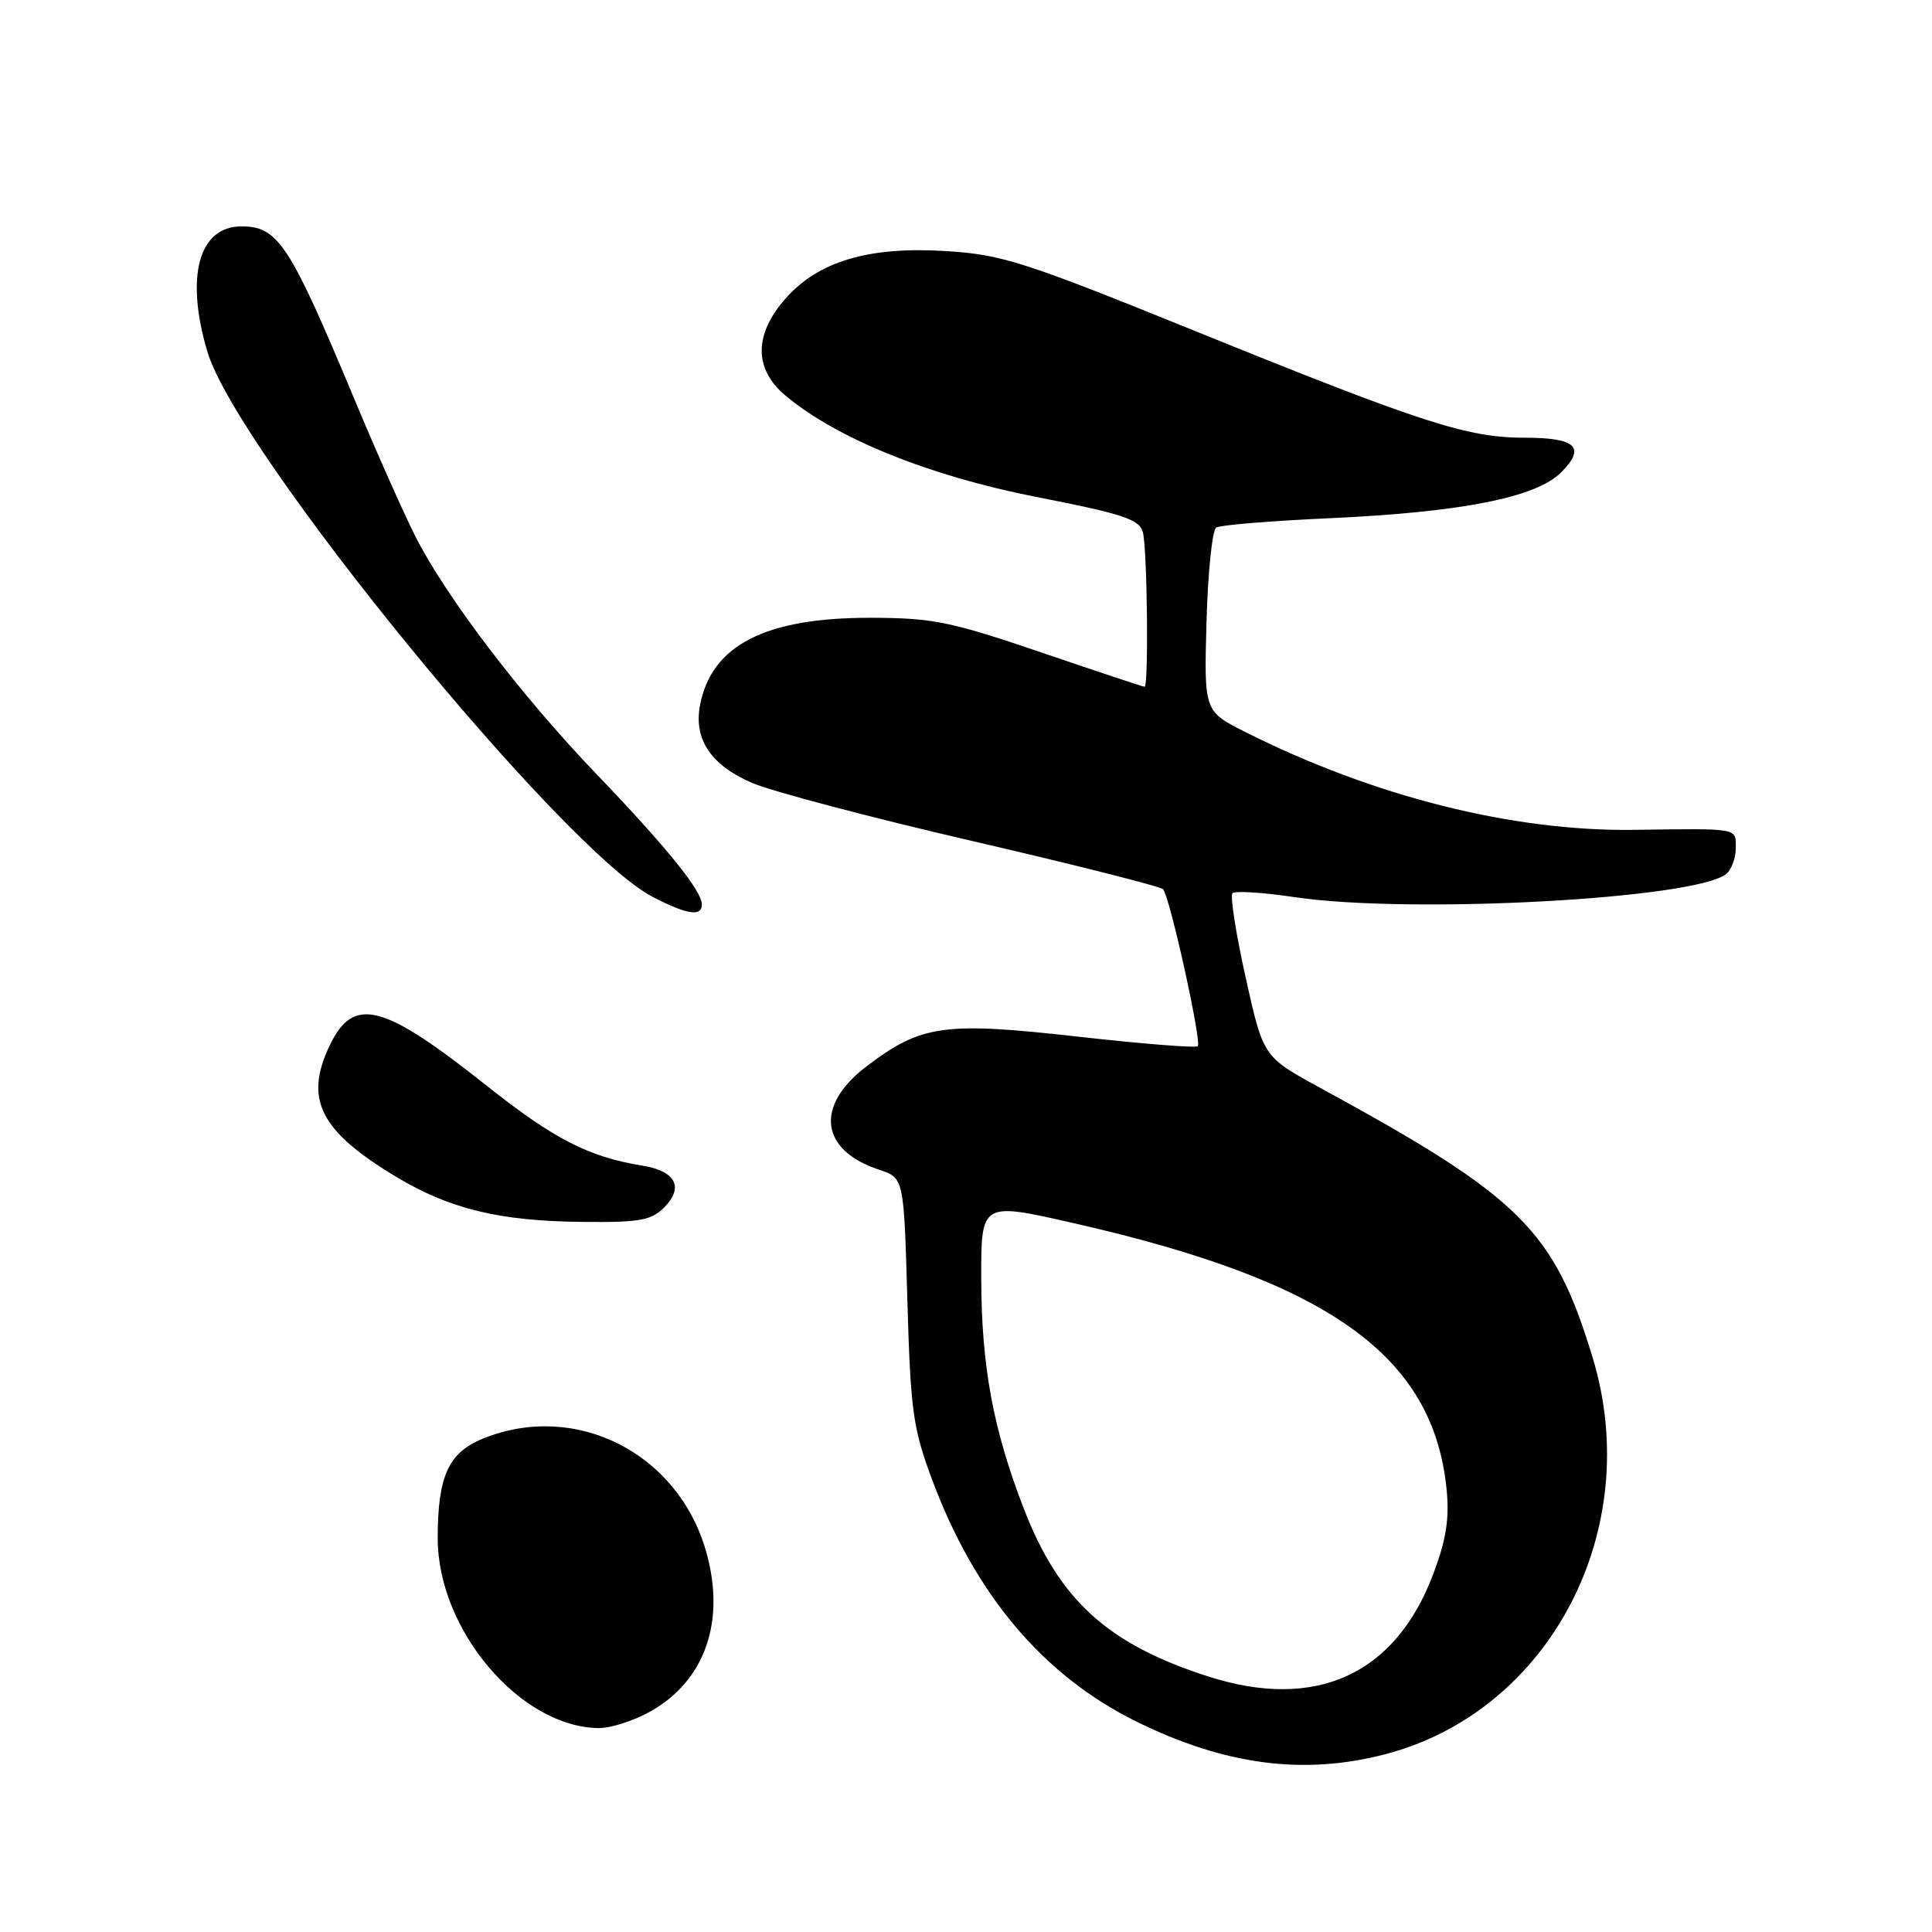 <?xml version="1.0" encoding="UTF-8" standalone="no"?>
<!DOCTYPE svg PUBLIC "-//W3C//DTD SVG 1.1//EN" "http://www.w3.org/Graphics/SVG/1.1/DTD/svg11.dtd" >
<svg xmlns="http://www.w3.org/2000/svg" xmlns:xlink="http://www.w3.org/1999/xlink" version="1.1" viewBox="0 0 256 256">
 <g >
 <path fill="currentColor"
d=" M 183.53 232.45 C 205.39 226.76 217.97 202.71 211.03 179.88 C 205.89 162.96 201.53 158.64 174.94 144.15 C 167.38 140.03 167.38 140.03 165.05 129.49 C 163.76 123.70 162.98 118.69 163.31 118.35 C 163.65 118.02 167.33 118.25 171.50 118.87 C 186.88 121.16 224.71 119.12 228.75 115.79 C 229.44 115.22 230.00 113.69 230.00 112.38 C 230.00 109.67 230.54 109.77 216.50 109.96 C 200.44 110.18 182.00 105.54 165.02 97.00 C 159.54 94.24 159.54 94.24 159.87 82.37 C 160.05 75.84 160.63 70.23 161.16 69.90 C 161.69 69.57 168.51 69.01 176.31 68.66 C 193.71 67.86 203.54 65.91 206.84 62.61 C 210.18 59.27 208.86 58.00 202.05 58.00 C 194.43 58.00 188.53 56.09 158.50 43.92 C 135.64 34.65 132.80 33.74 125.37 33.27 C 115.10 32.63 108.43 34.61 104.05 39.60 C 99.89 44.34 99.89 48.89 104.05 52.39 C 110.82 58.09 123.11 63.06 137.28 65.84 C 148.79 68.09 150.97 68.81 151.43 70.50 C 152.02 72.66 152.22 91.00 151.66 91.00 C 151.47 91.00 145.30 88.95 137.94 86.44 C 125.92 82.35 123.62 81.88 115.39 81.86 C 101.39 81.83 94.25 85.50 92.75 93.48 C 91.90 97.98 94.24 101.43 99.70 103.76 C 102.34 104.88 115.53 108.36 129.00 111.48 C 142.47 114.60 153.78 117.46 154.11 117.83 C 155.01 118.81 159.26 138.07 158.71 138.63 C 158.45 138.88 151.26 138.31 142.74 137.35 C 125.07 135.36 122.06 135.79 114.79 141.32 C 107.94 146.54 108.67 152.42 116.50 155.00 C 119.77 156.08 119.77 156.08 120.23 172.29 C 120.65 186.91 120.97 189.24 123.48 195.98 C 129.17 211.30 138.24 222.04 150.61 228.13 C 162.31 233.89 172.75 235.26 183.53 232.45 Z  M 86.16 226.79 C 93.48 222.68 96.22 214.72 93.52 205.43 C 89.76 192.49 76.30 185.70 64.09 190.58 C 59.43 192.45 58.00 195.55 58.00 203.83 C 58.00 215.99 68.97 228.90 79.36 228.98 C 80.94 228.99 84.00 228.00 86.16 226.79 Z  M 87.98 160.02 C 90.66 157.34 89.56 155.18 85.15 154.46 C 78.02 153.31 73.39 150.93 64.50 143.87 C 50.71 132.92 46.84 131.92 43.68 138.54 C 40.28 145.67 42.40 149.85 52.45 155.91 C 59.61 160.21 66.19 161.81 77.25 161.91 C 84.70 161.99 86.29 161.71 87.98 160.02 Z  M 93.00 119.84 C 93.00 118.04 88.35 112.28 78.97 102.50 C 69.02 92.13 59.05 79.03 55.02 71.03 C 53.48 67.98 49.87 59.87 47.00 52.99 C 38.35 32.28 36.86 30.00 31.99 30.00 C 26.33 30.00 24.52 36.67 27.48 46.60 C 31.40 59.81 74.63 112.73 86.50 118.85 C 91.07 121.21 93.00 121.50 93.00 119.84 Z  M 160.00 222.11 C 146.71 217.82 140.33 211.99 135.65 199.88 C 131.59 189.39 130.04 180.99 130.02 169.39 C 130.00 159.28 130.00 159.28 142.25 162.07 C 176.09 169.75 189.91 179.61 191.68 197.33 C 192.07 201.21 191.63 204.00 189.94 208.50 C 184.91 221.93 174.32 226.74 160.00 222.11 Z "/>
</g>
</svg>